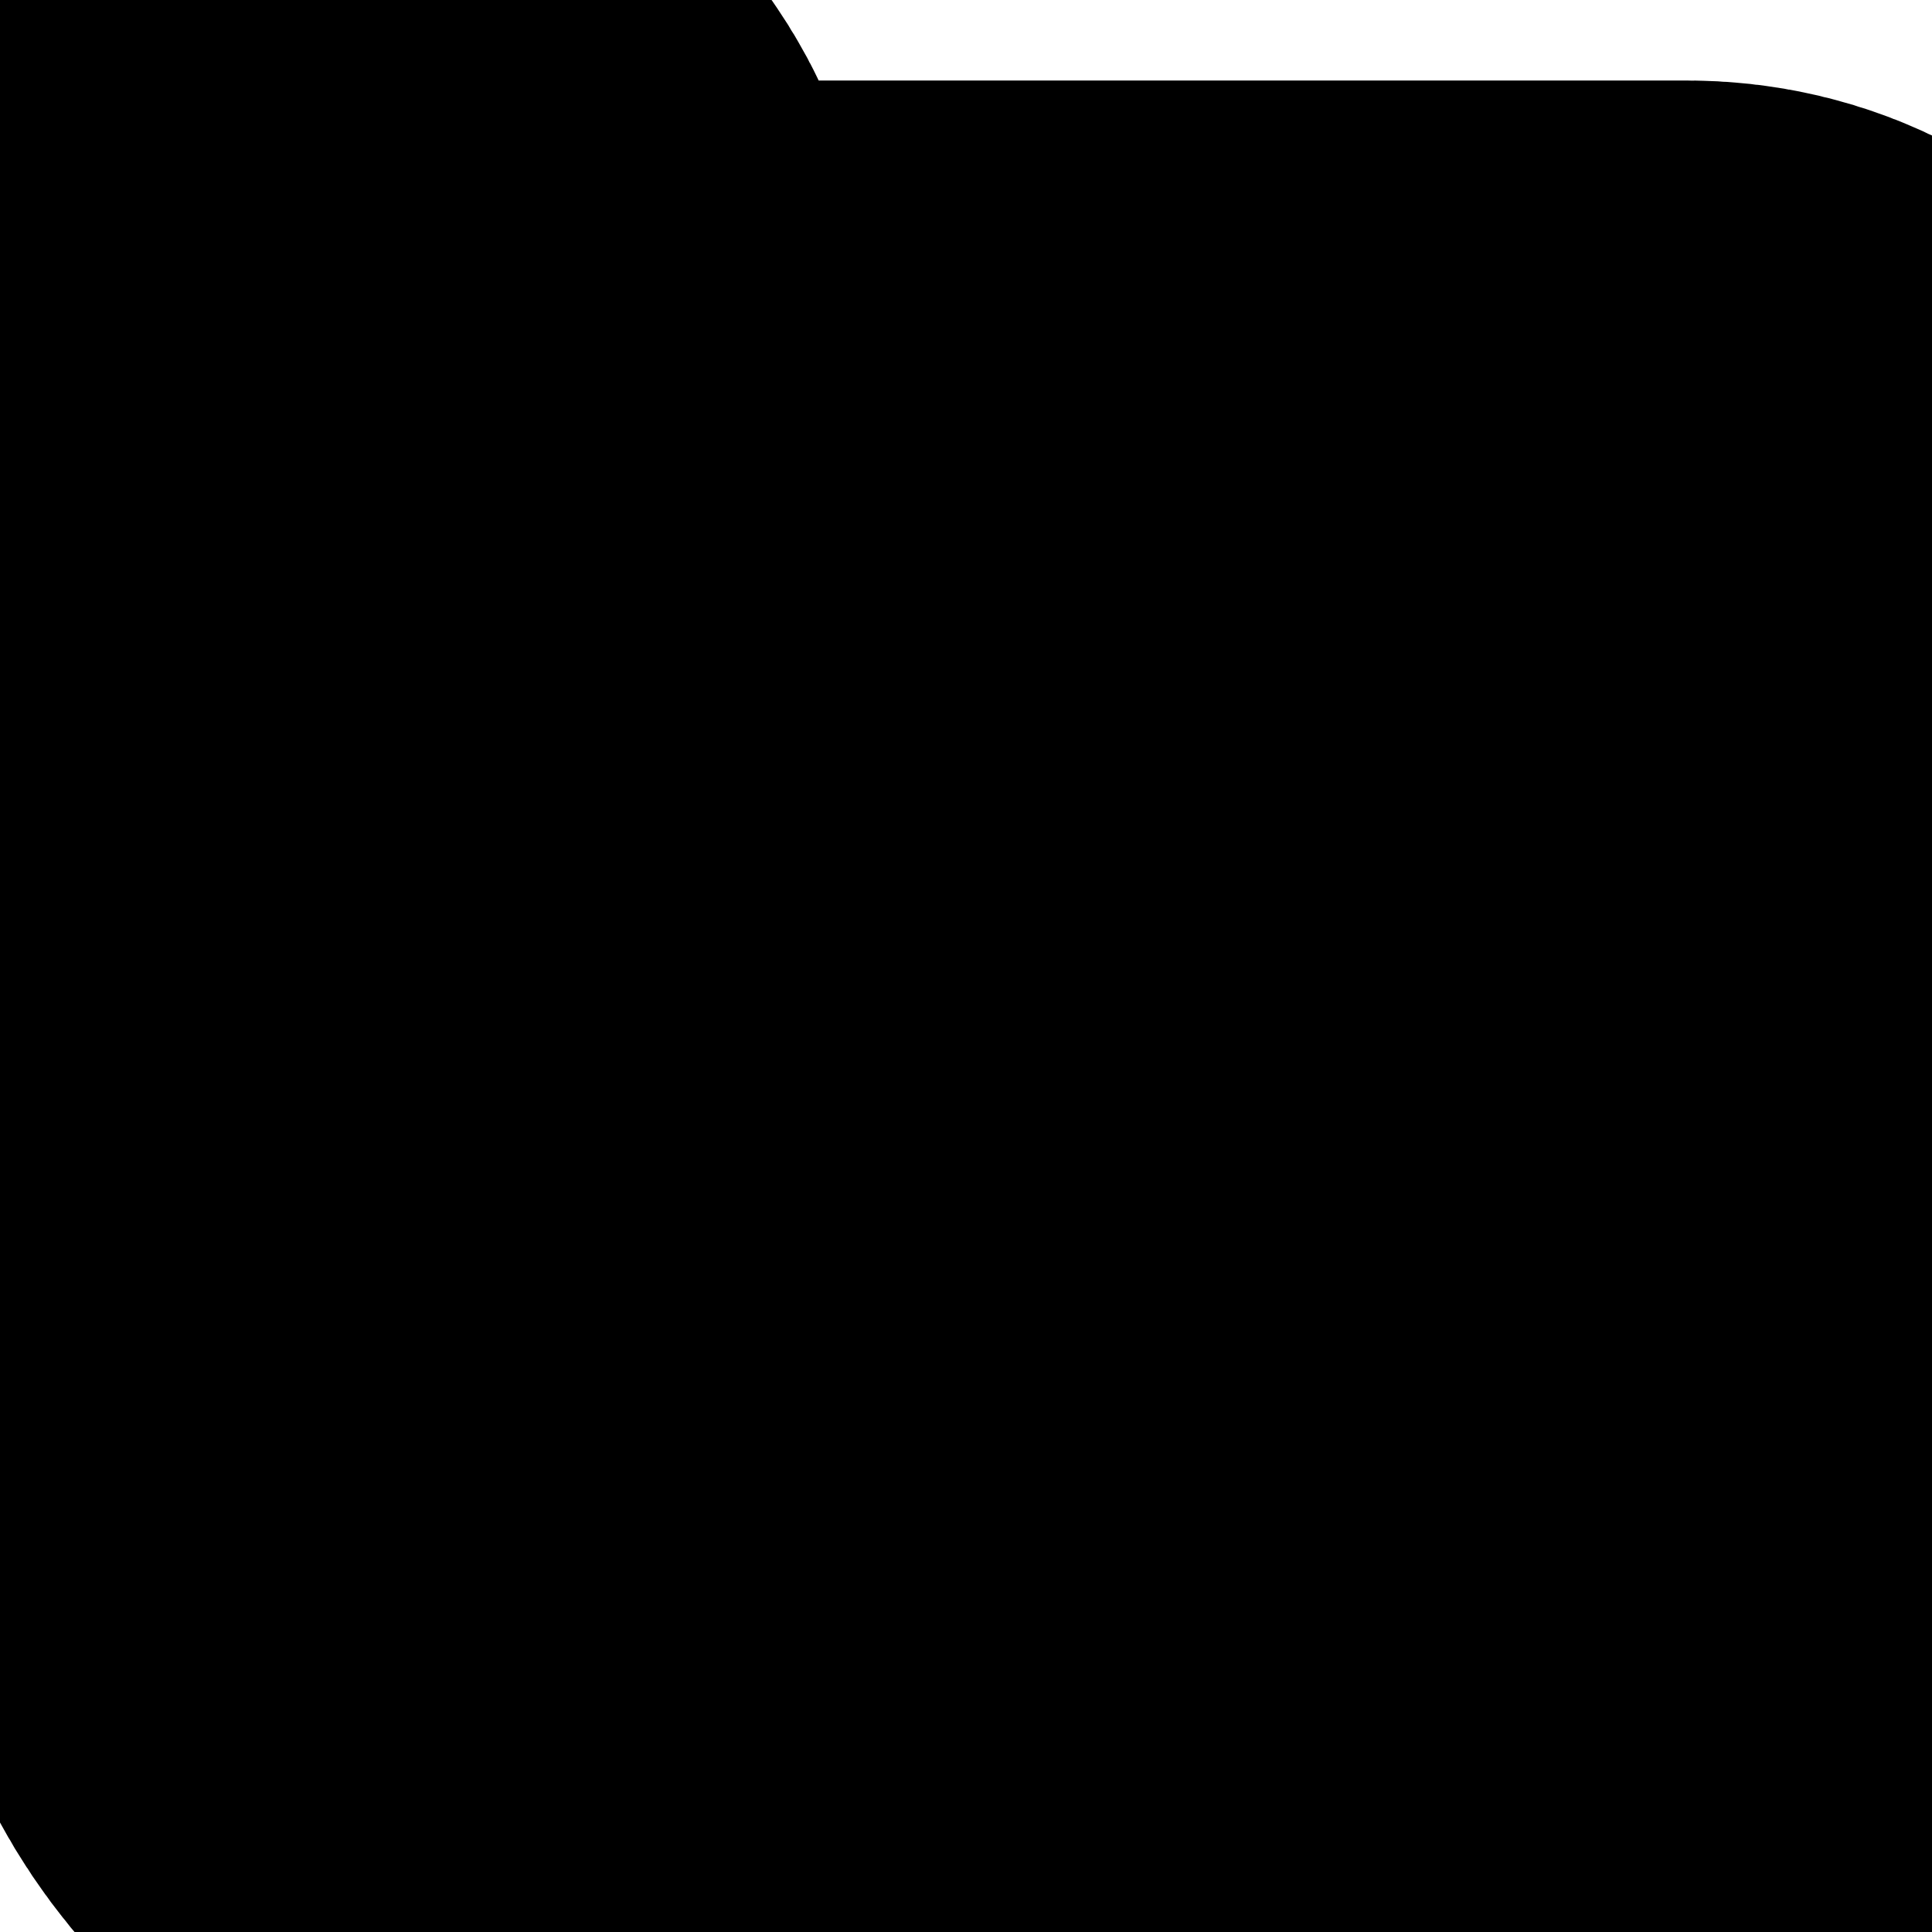 <svg xmlns:ns0="http://www.w3.org/2000/svg" xmlns="http://www.w3.org/2000/svg" viewBox="0 0 256 256" width="256" height="256" stroke="#000000" stroke-width="12" stroke-linecap="round" stroke-linejoin="round" fill="none"><g transform="scale(10.667)"><ns0:path d="M7.3 21q-.95 0-1.625-.687T5 18.675V9.4L3.175 5H2q-.425 0-.712-.288T1 4t.288-.712T2 3h1.85q.3 0 .55.175t.375.45L6.175 7H20.95q.575 0 .875.475t.025.975L19 14.025q1.275.2 2.138 1.175T22 17.5q0 1.45-1.012 2.475T18.525 21q-1.475 0-2.487-1.025T15.025 17.5q0-.5.125-.925t.35-.825l-3.275-.3l-3 4.5q-.325.5-.837.775T7.3 21m9.55-7.125L19.325 9H7l1.25 3q.2.5.638.838t1.012.387zm-9.525 5.1q.05 0 .225-.125l2.425-3.6q-1.225-.125-1.925-.587T7 13.7v5q0 .125.1.2t.225.075M18.5 19q.65 0 1.075-.437T20 17.5q0-.65-.425-1.075T18.5 16q-.625 0-1.062.425T17 17.5q0 .625.438 1.063T18.5 19m-1.65-5.125l-6.95-.65z" /></g></svg>